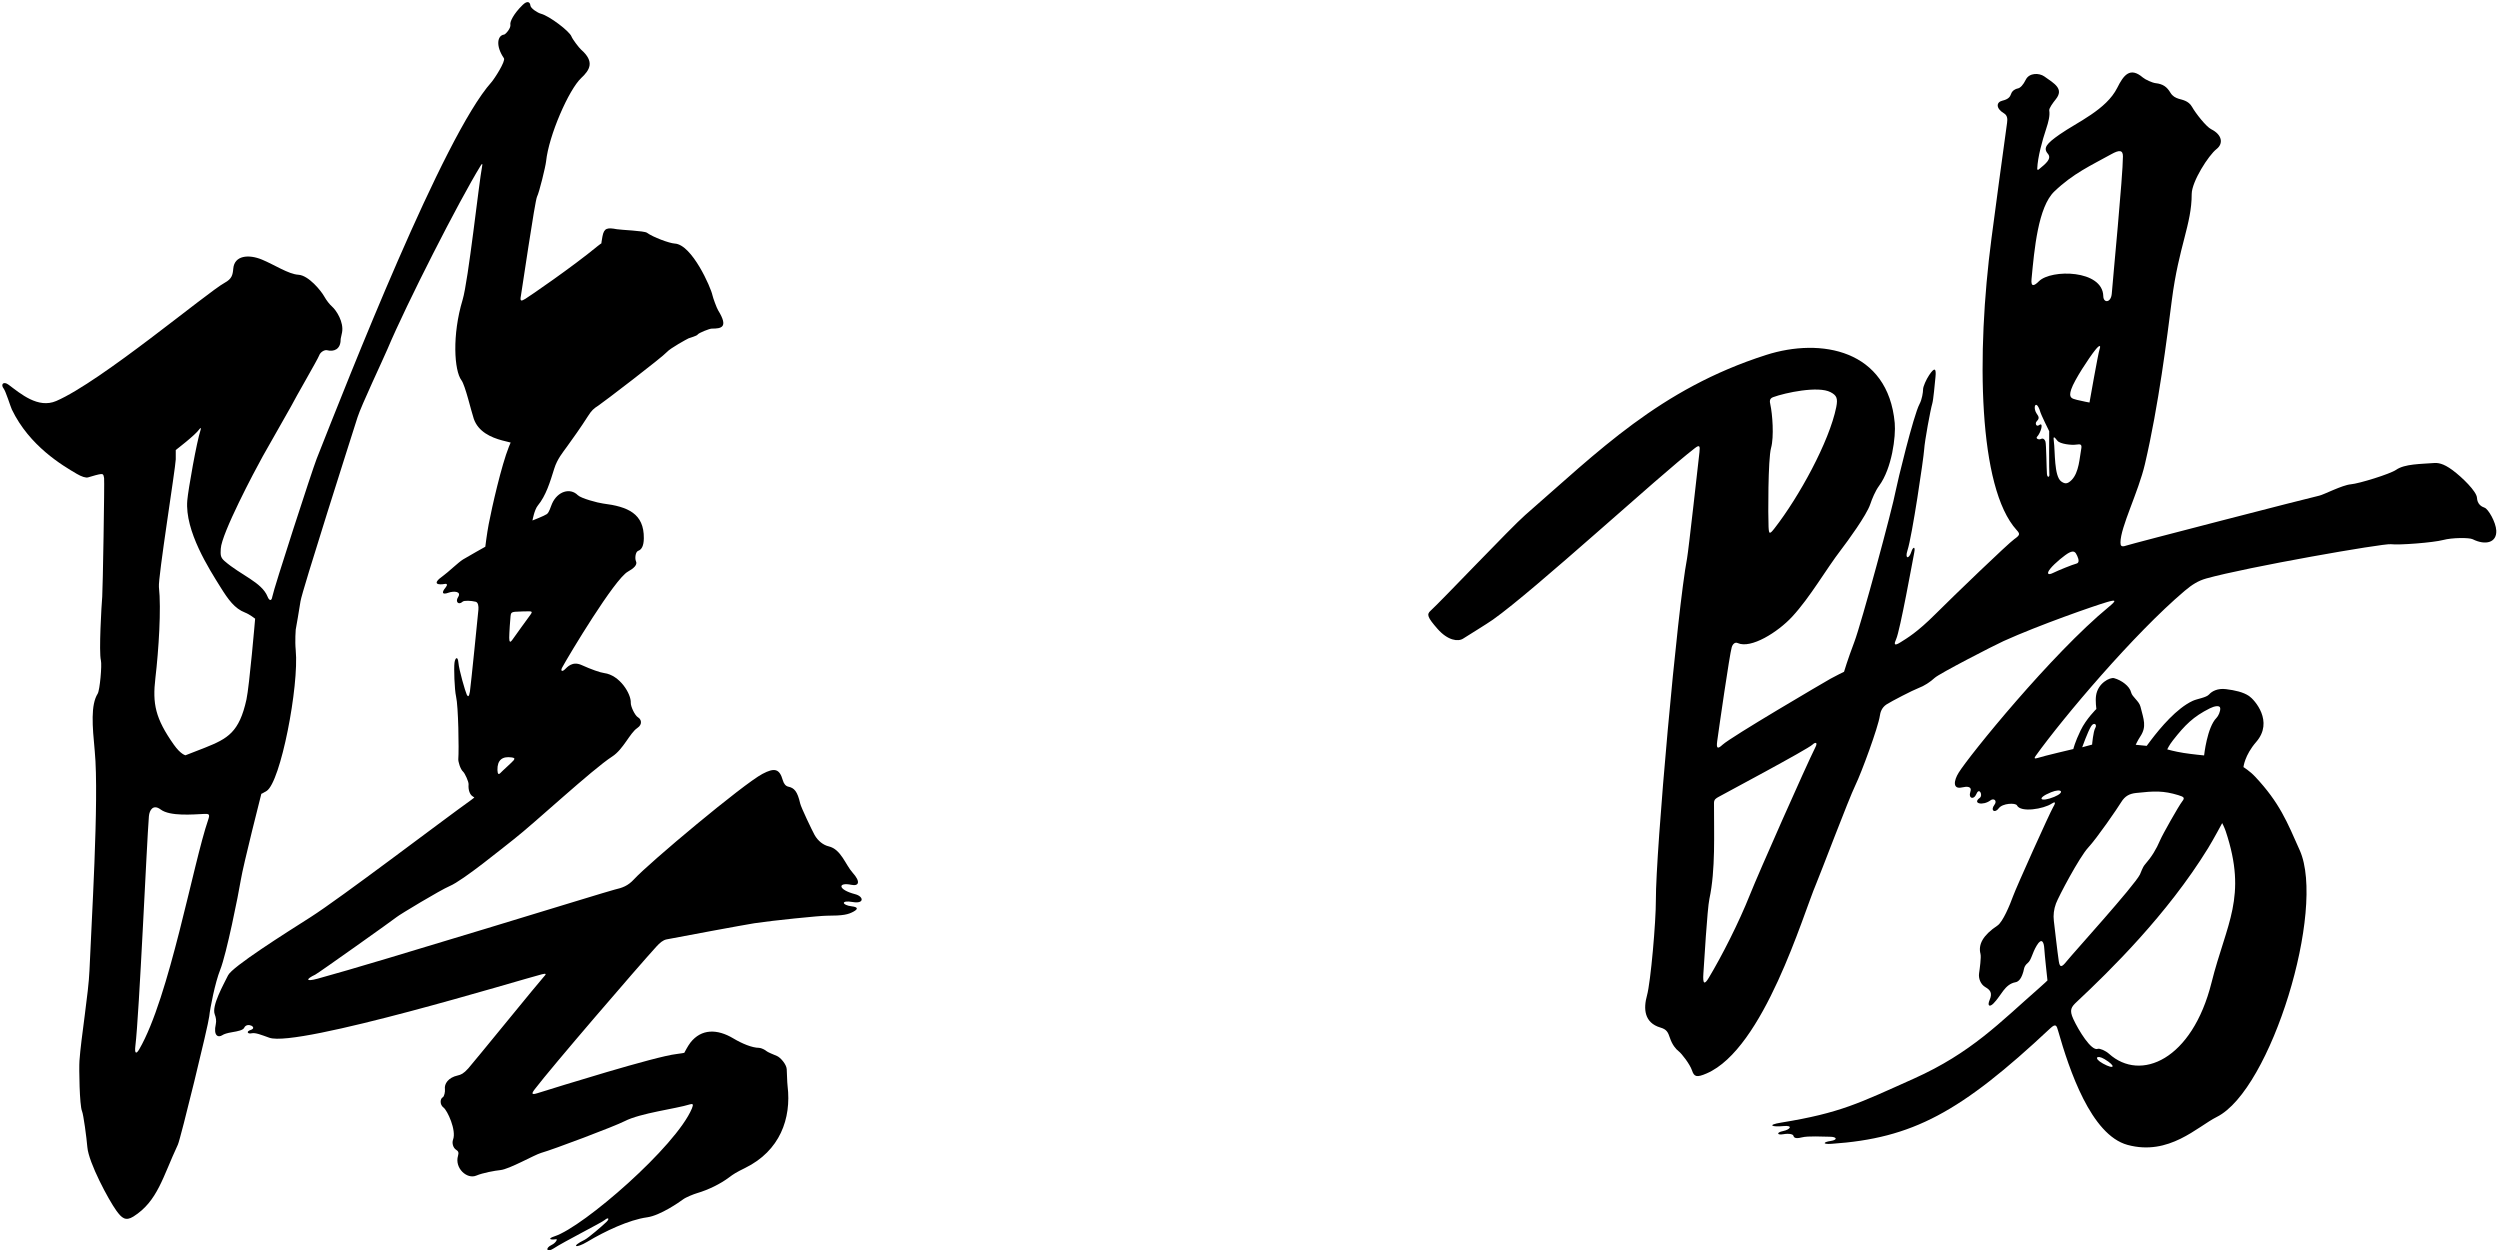 <?xml version="1.0" encoding="UTF-8"?>
<svg xmlns="http://www.w3.org/2000/svg" xmlns:xlink="http://www.w3.org/1999/xlink" width="388pt" height="194pt" viewBox="0 0 388 194" version="1.1">
<g id="surface1">
<path style=" stroke:none;fill-rule:nonzero;fill:rgb(0%,0%,0%);fill-opacity:1;" d="M 132.727 138.781 C 129.965 138.066 129.996 136.879 132.137 137.324 C 133.305 137.566 133.605 136.859 132.328 135.441 C 131.191 134.176 130.535 131.809 128.617 131.355 C 127.801 131.164 126.953 130.539 126.414 129.57 C 126.004 128.824 124.324 125.305 124.188 124.699 C 123.758 122.805 123.262 122.285 122.348 122.09 C 121.961 122.008 121.66 121.676 121.492 121.098 C 120.98 119.297 120.215 119.113 118.332 120.109 C 115.34 121.691 100.766 133.891 98.395 136.469 C 97.457 137.488 96.605 137.789 95.395 138.066 C 94.199 138.34 58.715 149.332 49.312 151.887 C 47.359 152.414 47.477 151.945 48.922 151.266 C 49.387 151.047 61.215 142.633 61.598 142.301 C 61.984 141.969 68.332 138.137 69.793 137.516 C 71.887 136.629 78.074 131.551 79.777 130.227 C 82.848 127.84 91.945 119.391 95.012 117.414 C 96.75 116.293 97.746 113.766 98.914 112.984 C 99.801 112.395 99.488 111.586 99.027 111.336 C 98.543 111.07 97.871 109.633 97.898 109.082 C 97.969 107.703 96.199 104.777 93.773 104.461 C 93.141 104.379 91.738 103.883 90.281 103.223 C 88.824 102.562 88.055 103.527 87.641 103.91 C 87.227 104.297 86.953 104.133 87.258 103.582 C 88.359 101.57 95.375 89.887 97.43 88.73 C 98.328 88.227 98.988 87.668 98.695 87.078 C 98.531 86.75 98.578 85.652 99.055 85.484 C 99.559 85.305 99.91 84.758 99.922 83.535 C 99.961 79.707 97.461 78.629 93.582 78.145 C 92.805 78.047 90.176 77.352 89.676 76.852 C 88.477 75.648 86.539 76.254 85.688 78.145 C 85.441 78.691 85.25 79.52 84.863 79.793 C 84.477 80.066 82.637 80.781 82.637 80.781 C 82.637 80.781 82.93 79.121 83.461 78.473 C 84.746 76.906 85.363 74.836 86.02 72.727 C 86.473 71.254 87.379 70.172 87.996 69.316 C 88.734 68.301 90.234 66.199 91.215 64.641 C 91.82 63.68 92.152 63.402 92.84 62.965 C 93.527 62.523 102.848 55.398 103.508 54.629 C 104.008 54.051 106.617 52.621 106.863 52.512 C 107.109 52.402 108.129 52.156 108.293 51.906 C 108.461 51.66 110.109 51 110.465 51 C 111.953 51 113.098 50.836 111.457 48.168 C 111.234 47.812 110.66 46.242 110.574 45.828 C 110.34 44.648 107.402 37.941 104.719 37.801 C 103.895 37.758 101.336 36.809 100.402 36.121 C 99.988 35.82 96.375 35.691 95.727 35.574 C 94.266 35.301 93.746 35.363 93.5 36.699 C 93.359 37.441 93.332 37.773 93.332 37.773 C 93.332 37.773 93.137 37.875 92.727 38.215 C 88.879 41.402 82.086 46.051 81.535 46.379 C 80.887 46.77 80.664 46.805 80.848 45.887 C 80.984 45.199 83.02 31.117 83.352 30.512 C 83.68 29.906 84.672 25.84 84.754 25.039 C 85.168 21.031 88.273 13.93 90.199 12.113 C 91.547 10.848 92.336 9.59 90.172 7.688 C 89.863 7.418 88.852 6.094 88.688 5.652 C 88.387 4.855 85.285 2.484 83.957 2.133 C 83.434 1.996 82.367 1.301 82.32 0.867 C 82.254 0.27 81.82 0.078 81.117 0.766 C 79.691 2.156 79.121 3.391 79.211 3.797 C 79.332 4.375 78.453 5.34 78.238 5.367 C 77.168 5.5 76.914 7.152 78.207 9.035 C 78.512 9.477 76.723 12.254 76.258 12.773 C 68.824 21.086 54.113 58.641 49.141 71.215 C 48.457 72.945 42.441 91.488 42.266 92.594 C 42.141 93.379 41.77 93.215 41.523 92.594 C 40.625 90.348 37.363 89.273 34.84 87.066 C 34.18 86.488 34.223 86.078 34.262 85.172 C 34.371 82.824 39.477 73.16 40.781 70.812 C 42.02 68.586 44.969 63.473 45.152 63.102 C 45.801 61.809 49.32 55.758 49.527 55.18 C 49.73 54.602 50.406 54.262 50.762 54.355 C 51.793 54.629 52.867 54.23 52.867 52.703 C 52.867 52.512 53 52.078 53.09 51.578 C 53.371 49.996 52.23 48.184 51.508 47.551 C 51.176 47.262 50.68 46.656 50.297 45.969 C 49.832 45.141 47.898 42.734 46.309 42.641 C 44.773 42.551 42.602 41.094 40.656 40.289 C 38.602 39.438 36.375 39.629 36.203 41.691 C 36.121 42.684 35.977 43.281 34.883 43.879 C 32.16 45.363 15.699 59.223 8.73 62.234 C 5.914 63.449 3.199 61.105 1.344 59.719 C 0.504 59.09 0.074 59.688 0.562 60.297 C 0.891 60.707 1.641 63.141 1.84 63.555 C 4.566 69.223 9.703 72.246 11.906 73.535 C 12.641 73.969 13.324 74.199 13.68 74.086 C 14.34 73.879 15.41 73.578 15.66 73.578 C 15.906 73.578 16.07 73.535 16.156 74.195 C 16.238 74.855 15.949 91.645 15.867 92.594 C 15.75 93.926 15.332 101.18 15.66 102.492 C 15.844 103.234 15.488 107.133 15.164 107.652 C 14.07 109.398 14.324 112.586 14.707 116.602 C 15.41 123.996 14.137 144.086 13.887 150.594 C 13.75 154.098 12.574 161.102 12.332 164.629 C 12.25 165.816 12.34 171.562 12.73 172.453 C 12.953 172.961 13.438 176.594 13.555 178.023 C 13.758 180.469 16.867 186.242 18.051 187.883 C 18.887 189.039 19.484 189.574 20.707 188.805 C 24.473 186.426 25.254 182.664 27.609 177.641 C 28.02 176.758 32.34 159.109 32.477 157.727 C 32.598 156.496 33.383 152.488 34.18 150.496 C 35.148 148.082 37.004 138.84 37.371 136.582 C 37.75 134.242 40.559 123.203 40.559 123.203 C 40.559 123.203 40.805 123.113 41.371 122.762 C 43.543 121.414 46.434 106.477 45.895 100.887 C 45.758 99.457 45.895 97.723 45.895 97.723 C 45.895 97.723 46.527 94.176 46.637 93.324 C 46.824 91.887 54.586 67.609 55.492 64.75 C 56.078 62.914 59.441 55.816 60.145 54.156 C 63.102 47.137 71.258 31.137 74.605 25.699 C 74.824 25.344 74.914 25.371 74.824 25.809 C 74.34 28.258 72.684 43.598 71.797 46.531 C 70.145 52.004 70.496 57.52 71.609 59.004 C 72.211 59.805 73.125 63.809 73.531 64.996 C 74.227 67.016 76.207 67.891 77.941 68.355 C 78.66 68.551 79.254 68.684 79.254 68.684 C 79.254 68.684 79.145 68.93 78.977 69.344 C 77.82 72.242 76.359 78.676 75.844 81.359 C 75.57 82.789 75.32 84.852 75.32 84.852 C 75.32 84.852 72.57 86.395 71.855 86.832 C 71.141 87.273 69.52 88.84 68.777 89.363 C 66.824 90.734 68.164 90.789 69.027 90.625 C 69.441 90.547 69.465 90.805 69.156 91.18 C 68.504 91.969 68.617 92.344 69.594 91.992 C 70.398 91.703 71.695 91.746 71.086 92.691 C 70.633 93.391 71.16 93.977 71.801 93.379 C 72.023 93.168 73.125 93.215 73.824 93.391 C 74.219 93.488 74.293 94.105 74.25 94.617 C 74.195 95.246 73.066 106.469 72.93 107.348 C 72.789 108.227 72.605 108.156 72.434 107.789 C 72.215 107.32 71.25 104.047 71.141 102.809 C 71.051 101.797 70.645 102.039 70.535 102.867 C 70.426 103.691 70.535 107.02 70.781 108.09 C 71.141 109.645 71.242 116.262 71.129 117.824 C 71.102 118.176 71.422 119.363 71.883 119.777 C 72.156 120.027 72.754 121.332 72.723 121.73 C 72.648 122.676 72.953 123.352 73.367 123.602 C 73.508 123.684 73.617 123.766 73.617 123.766 C 73.617 123.766 73.477 123.902 73.094 124.18 C 68.59 127.395 52.902 139.348 48.18 142.355 C 44.188 144.895 36.055 150.027 35.398 151.367 C 34.715 152.77 32.812 156.098 33.328 157.426 C 33.52 157.922 33.602 158.445 33.492 158.938 C 33.086 160.777 33.867 161.082 34.512 160.656 C 34.773 160.48 35.254 160.328 35.996 160.203 C 36.984 160.039 37.727 159.875 37.895 159.516 C 38.344 158.543 40.051 159.48 38.91 159.848 C 38.141 160.094 38.445 160.508 39.047 160.367 C 39.652 160.23 40.559 160.617 41.797 161.055 C 46.199 162.621 81.254 151.922 84.094 151.211 C 84.754 151.047 84.863 151.129 84.395 151.598 C 83.93 152.062 73.422 164.988 72.68 165.812 C 71.938 166.641 71.527 166.805 71.031 166.914 C 69.57 167.238 68.934 168.211 69.051 169.031 C 69.105 169.414 68.949 170.18 68.719 170.297 C 68.305 170.508 68.215 171.43 68.832 171.891 C 69.438 172.344 70.859 175.418 70.316 176.867 C 70.109 177.418 70.332 178.152 70.781 178.438 C 71.117 178.648 71.238 178.863 71.086 179.371 C 70.52 181.281 72.465 183.066 73.918 182.453 C 74.938 182.023 76.801 181.684 77.66 181.598 C 79.055 181.461 82.953 179.223 83.984 178.93 C 85.848 178.406 95.359 174.82 96.938 174.008 C 99.41 172.738 104.852 172.094 107.086 171.395 C 107.523 171.258 107.66 171.367 107.387 172.027 C 104.93 177.926 90.555 190.414 86.074 191.871 C 85.023 192.211 85.25 192.48 86.32 192.324 C 86.586 192.285 86.238 192.918 85.633 193.203 C 84.523 193.727 84.879 194.441 85.883 193.781 C 87.512 192.707 93.414 189.738 93.883 189.324 C 94.352 188.914 94.68 189.078 94.133 189.629 C 93.582 190.18 91.289 192.148 90.734 192.418 C 88.52 193.496 89.34 193.805 91.148 192.723 C 93.855 191.098 97.625 189.309 100.441 188.926 C 102.461 188.652 105.516 186.52 105.984 186.164 C 106.449 185.805 107.715 185.312 108.184 185.176 C 109.973 184.648 111.812 183.738 113.16 182.727 C 113.82 182.23 114.234 181.957 115.637 181.27 C 121.047 178.617 122.84 173.598 122.234 168.562 C 122.152 167.875 122.152 166.695 122.098 165.922 C 122.043 165.152 121.109 164.109 120.586 163.891 C 120.062 163.668 119.102 163.285 118.938 163.117 C 118.77 162.953 118.141 162.625 117.809 162.625 C 116.723 162.625 115.121 161.945 113.82 161.164 C 111.281 159.645 108.844 159.672 107.164 161.797 C 106.754 162.32 106.203 163.395 106.203 163.395 C 106.203 163.395 105.734 163.504 104.992 163.586 C 101.73 163.949 86.531 168.688 83.406 169.664 C 82.527 169.938 82.445 169.773 82.965 169.086 C 85.605 165.613 98.922 150.148 101.859 146.922 C 102.41 146.316 102.902 145.902 103.453 145.793 C 105.34 145.418 115.859 143.473 117.066 143.289 C 119.953 142.852 127.227 142.121 128.273 142.121 C 130.93 142.121 131.633 141.922 132.426 141.504 C 133.285 141.047 133.094 140.77 132.203 140.664 C 130.613 140.477 130.453 139.664 132.328 139.992 C 134.199 140.32 134.059 139.125 132.727 138.781 Z M 32.309 127.23 C 29.965 134.055 26.297 154.773 21.613 162.844 C 21.117 163.695 20.871 163.477 21.008 162.348 C 21.621 157.32 22.766 130.895 23.109 126.688 C 23.191 125.707 23.781 124.766 24.941 125.637 C 26.395 126.727 29.973 126.395 31.652 126.324 C 32.461 126.289 32.609 126.355 32.309 127.23 Z M 38.25 108.559 C 37.133 113.648 35.359 114.625 31.816 116.039 C 31.332 116.23 28.789 117.219 28.789 117.219 C 28.789 117.219 28.055 117.098 26.977 115.57 C 24.094 111.484 23.648 109.215 24.117 105.23 C 24.629 100.863 25.039 94.469 24.664 91.098 C 24.512 89.703 27.223 72.727 27.277 71.297 C 27.289 70.988 27.277 69.84 27.277 69.84 C 27.277 69.84 30.316 67.527 30.934 66.621 C 31.133 66.332 31.238 66.398 31.129 66.73 C 30.543 68.484 29.207 75.977 29.066 77.676 C 28.668 82.426 32.48 88.34 34.234 91.148 C 35.418 93.047 36.418 94.449 38.031 95.07 C 38.746 95.344 39.598 96.02 39.598 96.02 C 39.598 96.02 38.703 106.492 38.25 108.559 Z M 79.238 95.621 C 79.293 95.207 79.309 95 79.969 94.945 C 80.684 94.887 81.812 94.879 82.168 94.879 C 82.527 94.879 82.648 94.988 82.348 95.371 C 82.043 95.758 79.75 98.973 79.473 99.359 C 79.199 99.746 79.031 99.676 79.031 98.988 C 79.031 98.301 79.184 96.031 79.238 95.621 Z M 79.406 117.551 C 79.789 117.605 79.941 117.688 79.75 117.965 C 79.555 118.238 77.934 119.664 77.633 120 C 77.43 120.219 77.223 120.207 77.203 119.516 C 77.164 117.945 77.969 117.344 79.406 117.551 "/>
<path style=" stroke:none;fill-rule:nonzero;fill:rgb(0%,0%,0%);fill-opacity:1;" d="M 385.609 78.797 C 385.113 78.629 384.48 78.246 384.426 77.254 C 384.371 76.266 382.117 74.066 380.633 72.965 C 379.148 71.867 378.32 71.812 377.66 71.867 C 375.789 72.02 373.211 71.984 371.887 72.91 C 370.949 73.566 366.113 75.059 364.848 75.164 C 363.523 75.277 360.625 76.785 359.953 76.926 C 358.633 77.199 330.746 84.406 329.977 84.68 C 329.207 84.953 329.098 84.68 329.098 84.188 C 329.098 81.809 331.871 76.395 332.891 72.031 C 335.031 62.871 336.316 52.445 337.07 46.566 C 338.148 38.18 340.152 34.844 340.152 30.121 C 340.152 28.191 342.773 24.09 344.004 23.137 C 345.102 22.281 344.883 20.91 343.176 20.055 C 342.406 19.672 340.758 17.578 340.207 16.59 C 339.656 15.602 338.613 15.488 338.117 15.324 C 337.621 15.16 337.184 14.941 336.852 14.391 C 336.301 13.473 335.695 13.035 334.543 12.906 C 334.047 12.852 332.945 12.355 332.562 12.023 C 330.559 10.309 329.559 11.707 328.602 13.621 C 326.891 17.043 322.402 18.945 319.672 20.855 C 317.629 22.281 317.059 22.961 317.82 23.852 C 318.484 24.625 317.52 25.391 316.43 26.285 C 316.266 26.422 316.172 26.371 316.18 26.16 C 316.258 24.355 316.941 21.883 317.574 19.969 C 317.922 18.914 318.176 17.941 318.043 17.141 C 317.988 16.812 318.617 15.957 319.059 15.406 C 320.355 13.785 318.871 12.988 317.273 11.859 C 316.477 11.301 314.949 11.277 314.41 12.355 C 314.004 13.176 313.559 13.66 313.148 13.73 C 312.816 13.785 312.297 14.059 312.129 14.555 C 311.965 15.051 311.688 15.406 310.754 15.629 C 309.82 15.848 309.719 16.812 311.004 17.578 C 311.551 17.91 311.586 18.445 311.496 19.066 C 310.867 23.574 309.652 32.617 309.078 36.996 C 306.707 55 307.02 75.703 312.98 82.262 C 313.531 82.867 313.531 83.031 312.598 83.691 C 311.66 84.352 303.246 92.438 300.387 95.297 C 297.527 98.156 295.988 99.035 294.941 99.695 C 293.895 100.355 293.957 99.91 294.281 99.199 C 294.887 97.883 296.867 86.883 297.086 85.781 C 297.309 84.68 296.867 84.898 296.648 85.617 C 296.281 86.809 295.598 86.785 296.039 85.422 C 296.766 83.203 298.543 71.133 298.629 69.773 C 298.711 68.43 299.605 63.578 299.891 62.625 C 300.059 62.074 300.277 59.602 300.387 58.5 C 300.523 57.141 300.25 56.945 299.398 58.227 C 298.957 58.887 298.461 59.984 298.461 60.426 C 298.461 60.867 298.297 61.992 297.91 62.707 C 296.973 64.453 294.438 74.945 294.227 76.102 C 293.723 78.883 288.879 96.777 287.789 99.641 C 286.746 102.391 286.195 104.262 286.195 104.262 C 286.195 104.262 284.988 104.84 284.105 105.332 C 283.129 105.883 268.688 114.34 267.332 115.59 C 266.617 116.25 266.344 116.25 266.508 115.039 C 266.777 113.059 268.434 101.555 268.762 100.465 C 268.926 99.914 269.297 99.625 269.695 99.805 C 271.738 100.734 275.922 98.121 278.156 95.699 C 280.965 92.656 283.324 88.457 285.758 85.285 C 286.715 84.035 289.691 79.973 290.266 78.246 C 290.543 77.422 291.035 76.211 291.641 75.387 C 293.637 72.668 294.25 67.727 294.062 65.648 C 293.027 54.258 282.613 52.363 274.098 55.09 C 257.578 60.375 248.023 70.09 236.695 79.949 C 234.531 81.836 223.762 93.207 222.012 94.801 C 221.406 95.352 221.516 95.789 223.109 97.605 C 224.707 99.422 226.301 99.613 227.07 99.117 C 227.84 98.621 230.758 96.836 231.691 96.176 C 238.207 91.574 257.406 73.891 263.039 69.555 C 263.758 69.004 263.867 69.172 263.758 70.16 C 263.645 71.148 262.051 85.508 261.832 86.66 C 260.316 94.605 256.961 132.164 256.992 139.68 C 257.008 143.027 256.184 152.43 255.617 154.477 C 255.043 156.539 255.16 158.73 257.707 159.48 C 258.641 159.758 258.863 160.141 259.191 161.133 C 259.52 162.121 260.098 162.836 260.539 163.164 C 260.98 163.496 262.27 165.145 262.602 166.137 C 262.934 167.125 263.316 167.266 264.855 166.602 C 273.762 162.785 279.84 141.902 281.852 137.207 C 282.512 135.664 286.91 124.008 287.957 121.859 C 288.895 119.934 291.5 112.859 291.754 111.082 C 291.82 110.586 292.027 109.816 292.797 109.32 C 293.566 108.824 296.867 107.121 297.746 106.789 C 298.629 106.461 299.562 105.855 300.277 105.195 C 300.992 104.535 309.465 100.168 310.961 99.492 C 316.469 97 325.148 93.977 327.062 93.426 C 328.367 93.051 328.566 93.137 327.281 94.195 C 318.395 101.508 305.613 117.281 303.977 119.934 C 303.219 121.16 303.016 122.555 304.523 122.203 C 305.242 122.039 306.121 122 305.789 122.934 C 305.461 123.867 306.312 124.238 306.754 123.195 C 307.191 122.148 307.789 123.441 307.262 123.828 C 306.035 124.719 307.781 125.082 308.926 124.211 C 309.438 123.824 310.023 124.266 309.531 124.914 C 308.863 125.785 309.602 126.273 310.203 125.449 C 310.797 124.641 312.828 124.578 313.035 124.996 C 313.613 126.152 317.176 125.555 318.426 124.719 C 318.922 124.391 319.141 124.445 318.648 125.27 C 318.152 126.094 312.926 137.699 312.434 139.074 C 311.938 140.449 310.836 143.09 310.012 143.641 C 307.746 145.152 306.996 146.586 307.371 148.039 C 307.504 148.547 307.262 150.297 307.152 151.066 C 307.043 151.836 307.371 152.77 308.141 153.211 C 308.91 153.652 309.238 154.133 308.801 155.164 C 308.379 156.164 308.801 156.32 309.379 155.742 C 310.613 154.508 311.113 152.754 312.816 152.441 C 313.629 152.293 313.918 151.121 314.027 150.789 C 314.121 150.512 314.082 149.965 314.688 149.473 C 315.293 148.977 315.348 147.984 316.117 146.719 C 316.887 145.457 317.219 146.227 317.273 147.215 C 317.328 148.207 317.766 152.164 317.766 152.164 C 317.766 152.164 317.328 152.605 316.445 153.375 C 310.395 158.668 305.957 163.398 297.031 167.402 C 288.488 171.23 285.633 172.727 276.461 174.223 C 274.098 174.605 275.086 174.938 276.738 174.77 C 278.387 174.605 277.836 175.32 276.738 175.539 C 275.637 175.762 275.801 176.203 276.738 176.035 C 277.672 175.871 278.277 176.035 278.332 176.258 C 278.387 176.477 278.551 176.805 279.598 176.531 C 280.641 176.258 282.895 176.422 283.996 176.422 C 285.098 176.422 285.262 176.914 284.105 177.082 C 282.953 177.246 282.773 177.625 284.273 177.52 C 296.812 176.66 304.254 172.672 318.207 159.59 C 319.086 158.766 319.195 159.207 319.418 159.977 C 321.148 166.043 324.527 176.148 330.195 177.688 C 336.652 179.434 341.02 174.859 344.059 173.34 C 352.457 169.141 361.004 141.148 356.926 131.98 C 354.949 127.531 353.801 124.598 349.996 120.539 C 349.172 119.66 348.184 119.055 348.184 119.055 C 348.184 119.055 348.355 117.23 350.16 115.152 C 352.926 111.973 349.906 108.598 349.051 108.02 C 348.141 107.406 346.863 107.129 345.488 106.957 C 344.168 106.789 343.285 107.285 342.848 107.781 C 342.406 108.277 341.031 108.441 340.316 108.77 C 337.82 109.922 335.293 112.949 333.848 114.848 C 333.445 115.375 333.168 115.758 333.168 115.758 L 331.461 115.59 C 331.461 115.59 331.777 114.902 332.176 114.297 C 333.195 112.758 332.703 111.676 332.203 109.68 C 331.984 108.797 330.91 108.164 330.746 107.449 C 330.527 106.5 329.266 105.566 328.105 105.25 C 327.492 105.082 325.566 106.004 325.301 108 C 325.191 108.824 325.355 110.035 325.355 110.035 C 325.355 110.035 323.789 111.547 322.91 113.363 C 322.027 115.18 321.781 116.25 321.781 116.25 C 321.781 116.25 317.172 117.328 316.23 117.641 C 315.754 117.797 315.664 117.688 315.926 117.328 C 320.285 111.254 331.223 98.34 339.062 91.699 C 340.199 90.734 341.18 90.125 342.406 89.781 C 348.727 88.012 369.891 84.309 371.062 84.461 C 372.328 84.625 377.66 84.215 379.203 83.801 C 380.539 83.441 383.219 83.414 383.766 83.691 C 385.727 84.672 387.508 84.238 387.422 82.352 C 387.359 81.02 386.164 78.98 385.609 78.797 Z M 274.758 62.789 C 274.645 62.297 274.594 61.855 275.195 61.637 C 277.09 60.945 282.203 59.859 284.105 60.867 C 285.039 61.359 285.262 61.801 284.988 63.176 C 283.91 68.555 279.188 77.137 275.414 81.984 C 274.645 82.977 274.535 82.922 274.48 81.766 C 274.398 80.059 274.391 71.242 274.867 69.527 C 275.352 67.777 275.078 64.23 274.758 62.789 Z M 281.77 115.922 C 280.277 118.902 272.938 135.477 271.613 138.809 C 269.863 143.211 267.234 148.371 265.188 151.781 C 264.527 152.883 264.254 152.715 264.363 151.121 C 264.473 149.527 264.969 141.055 265.297 139.516 C 266.27 134.98 265.996 129.387 266.012 124.609 C 266.012 124.059 266.344 123.895 266.727 123.676 C 267.348 123.32 280.559 116.289 281.301 115.562 C 281.707 115.168 282.152 115.152 281.77 115.922 Z M 326.375 165.062 C 324.84 164.215 325.434 163.66 326.621 164.375 C 328.492 165.5 328.164 166.055 326.375 165.062 Z M 345.434 129.012 C 348.844 139.25 345.535 143.285 343.23 152.496 C 340.234 164.48 332.223 167.961 327.324 163.551 C 326.773 163.055 325.852 162.672 325.578 162.781 C 324.578 163.18 322.578 159.887 321.781 158.16 C 321.121 156.73 321.453 156.289 322.332 155.465 C 327.469 150.652 336.352 141.941 342.684 131.652 C 343.562 130.219 344.883 127.746 344.883 127.746 C 344.883 127.746 345.211 128.352 345.434 129.012 Z M 337.238 114.902 C 339.121 112.504 340.383 111.227 342.984 109.926 C 343.645 109.594 344.523 109.402 344.578 109.898 C 344.633 110.395 344.277 111.137 344.004 111.41 C 342.539 112.871 342.078 117.242 342.078 117.242 C 342.078 117.242 340.262 117.074 338.887 116.855 C 337.512 116.637 336.355 116.305 336.355 116.305 C 336.355 116.305 336.633 115.672 337.238 114.902 Z M 324.531 112.73 C 324.973 112.016 325.523 112.43 325.191 112.977 C 324.863 113.527 324.695 115.562 324.695 115.562 L 323.156 115.977 C 323.156 115.977 324.012 113.574 324.531 112.73 Z M 324.094 131.539 C 325.469 130.055 328.602 125.492 329.207 124.5 C 329.812 123.512 330.527 123.18 331.516 123.07 C 334.398 122.75 335.77 122.711 338.062 123.402 C 339.035 123.691 339.09 123.844 338.668 124.391 C 338.117 125.105 335.613 129.543 335.258 130.387 C 334.652 131.816 333.938 132.984 332.891 134.18 C 332.508 134.621 332.285 135.391 332.121 135.719 C 331.242 137.477 321.734 147.949 320.738 149.195 C 319.992 150.129 319.688 150.227 319.527 149.195 C 319.309 147.766 318.867 143.805 318.758 142.926 C 318.648 142.047 318.758 141.109 319.086 140.23 C 319.508 139.105 322.719 133.027 324.094 131.539 Z M 318.316 122.961 C 319.949 122.293 320.574 122.949 318.812 123.676 C 316.691 124.547 315.922 123.941 318.316 122.961 Z M 317.684 73.559 C 317.621 72.875 317.582 68.922 317.457 68.547 C 317.293 68.051 316.965 67.996 316.715 68.141 C 316.469 68.285 315.883 68.078 316.152 67.789 C 316.781 67.109 317.195 65.445 316.488 65.969 C 316.016 66.316 315.801 65.684 316.098 65.391 C 316.84 64.648 316.012 64.453 315.828 63.582 C 315.68 62.879 316.012 62.488 316.387 63.23 C 316.492 63.438 316.578 63.652 316.613 63.801 C 316.738 64.332 318.035 66.922 318.035 66.922 C 318.035 66.922 318 73.207 318.062 73.617 C 318.125 74.031 317.746 74.238 317.684 73.559 Z M 322.223 87.484 C 321.727 87.598 319.418 88.531 318.648 88.914 C 317.879 89.301 317.547 89.078 318.207 88.258 C 318.867 87.43 320.52 86.082 321.121 85.781 C 321.891 85.395 322.113 85.672 322.387 86.277 C 322.66 86.883 322.719 87.375 322.223 87.484 Z M 322.992 69.773 C 322.754 70.969 322.68 73.332 321.508 74.504 C 320.848 75.164 320.461 75.109 319.91 74.727 C 318.77 73.926 318.969 70.023 318.758 68.512 C 318.641 67.68 318.758 67.688 319.309 68.398 C 319.699 68.91 321.508 69.117 322.223 69.004 C 322.938 68.895 323.156 68.949 322.992 69.773 Z M 325.852 54.211 C 325.633 54.816 324.289 62.473 324.289 62.473 C 324.289 62.473 323.227 62.281 322.348 62.062 C 321.516 61.855 321.016 61.734 321.453 60.426 C 321.93 58.988 324.238 55.492 325.18 54.32 C 325.898 53.422 326.07 53.605 325.852 54.211 Z M 327.75 45.547 C 327.641 47.02 326.453 47.086 326.43 45.961 C 326.348 41.852 318.34 41.758 316.445 43.648 C 315.703 44.395 315.172 44.594 315.293 43.32 C 315.73 38.707 316.309 32.121 318.84 29.707 C 321.781 26.898 324.484 25.703 327.668 23.934 C 328.898 23.246 329.48 23.258 329.48 24.262 C 329.48 27.234 327.914 43.32 327.75 45.547 "/>
</g>
</svg>
